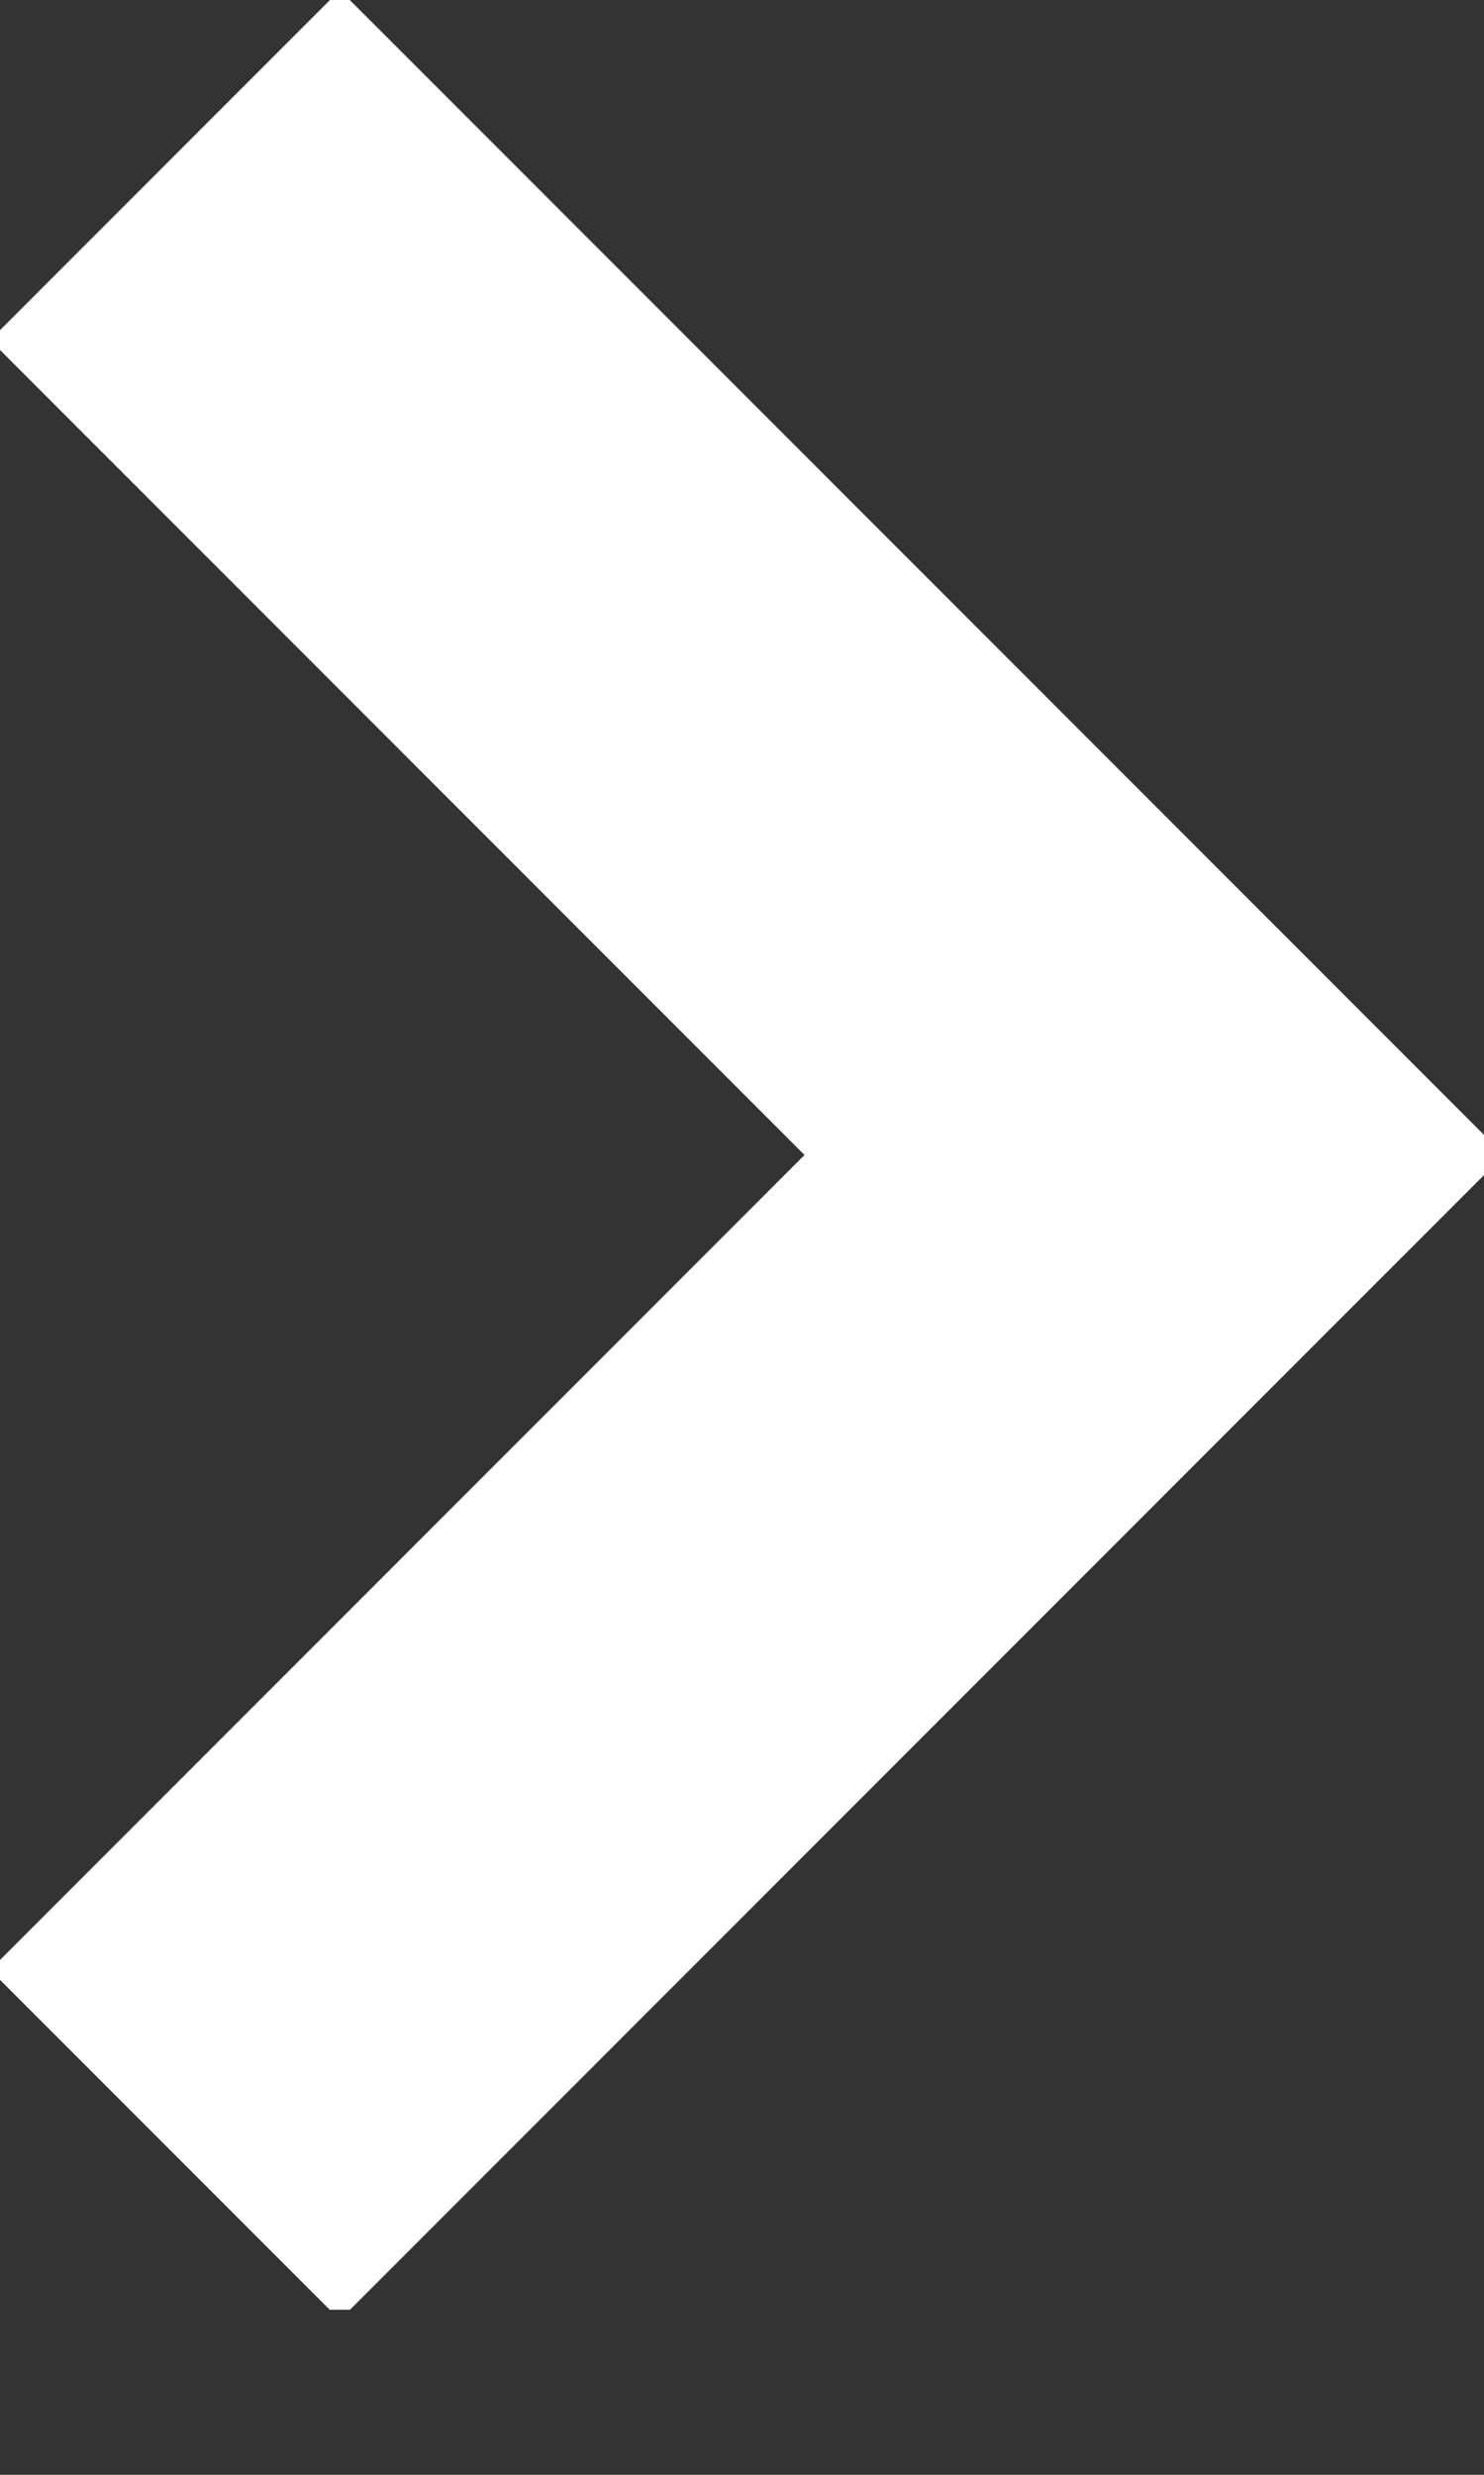 <svg width="6" height="10" viewBox="0 0 6 10" fill="none" xmlns="http://www.w3.org/2000/svg">
<rect x="0" y="0" width="6" height="10" fill="#333333" stroke="none"/>
<g clip-path="url(#clip0_2002_136)">
<path d="M0.667 0.667L4.667 4.667L0.667 8.667" stroke="white" stroke-width="2"/>
</g>
<defs>
<clipPath id="clip0_2002_136">
<rect width="6" height="9.333" fill="white"/>
</clipPath>
</defs>
</svg>
